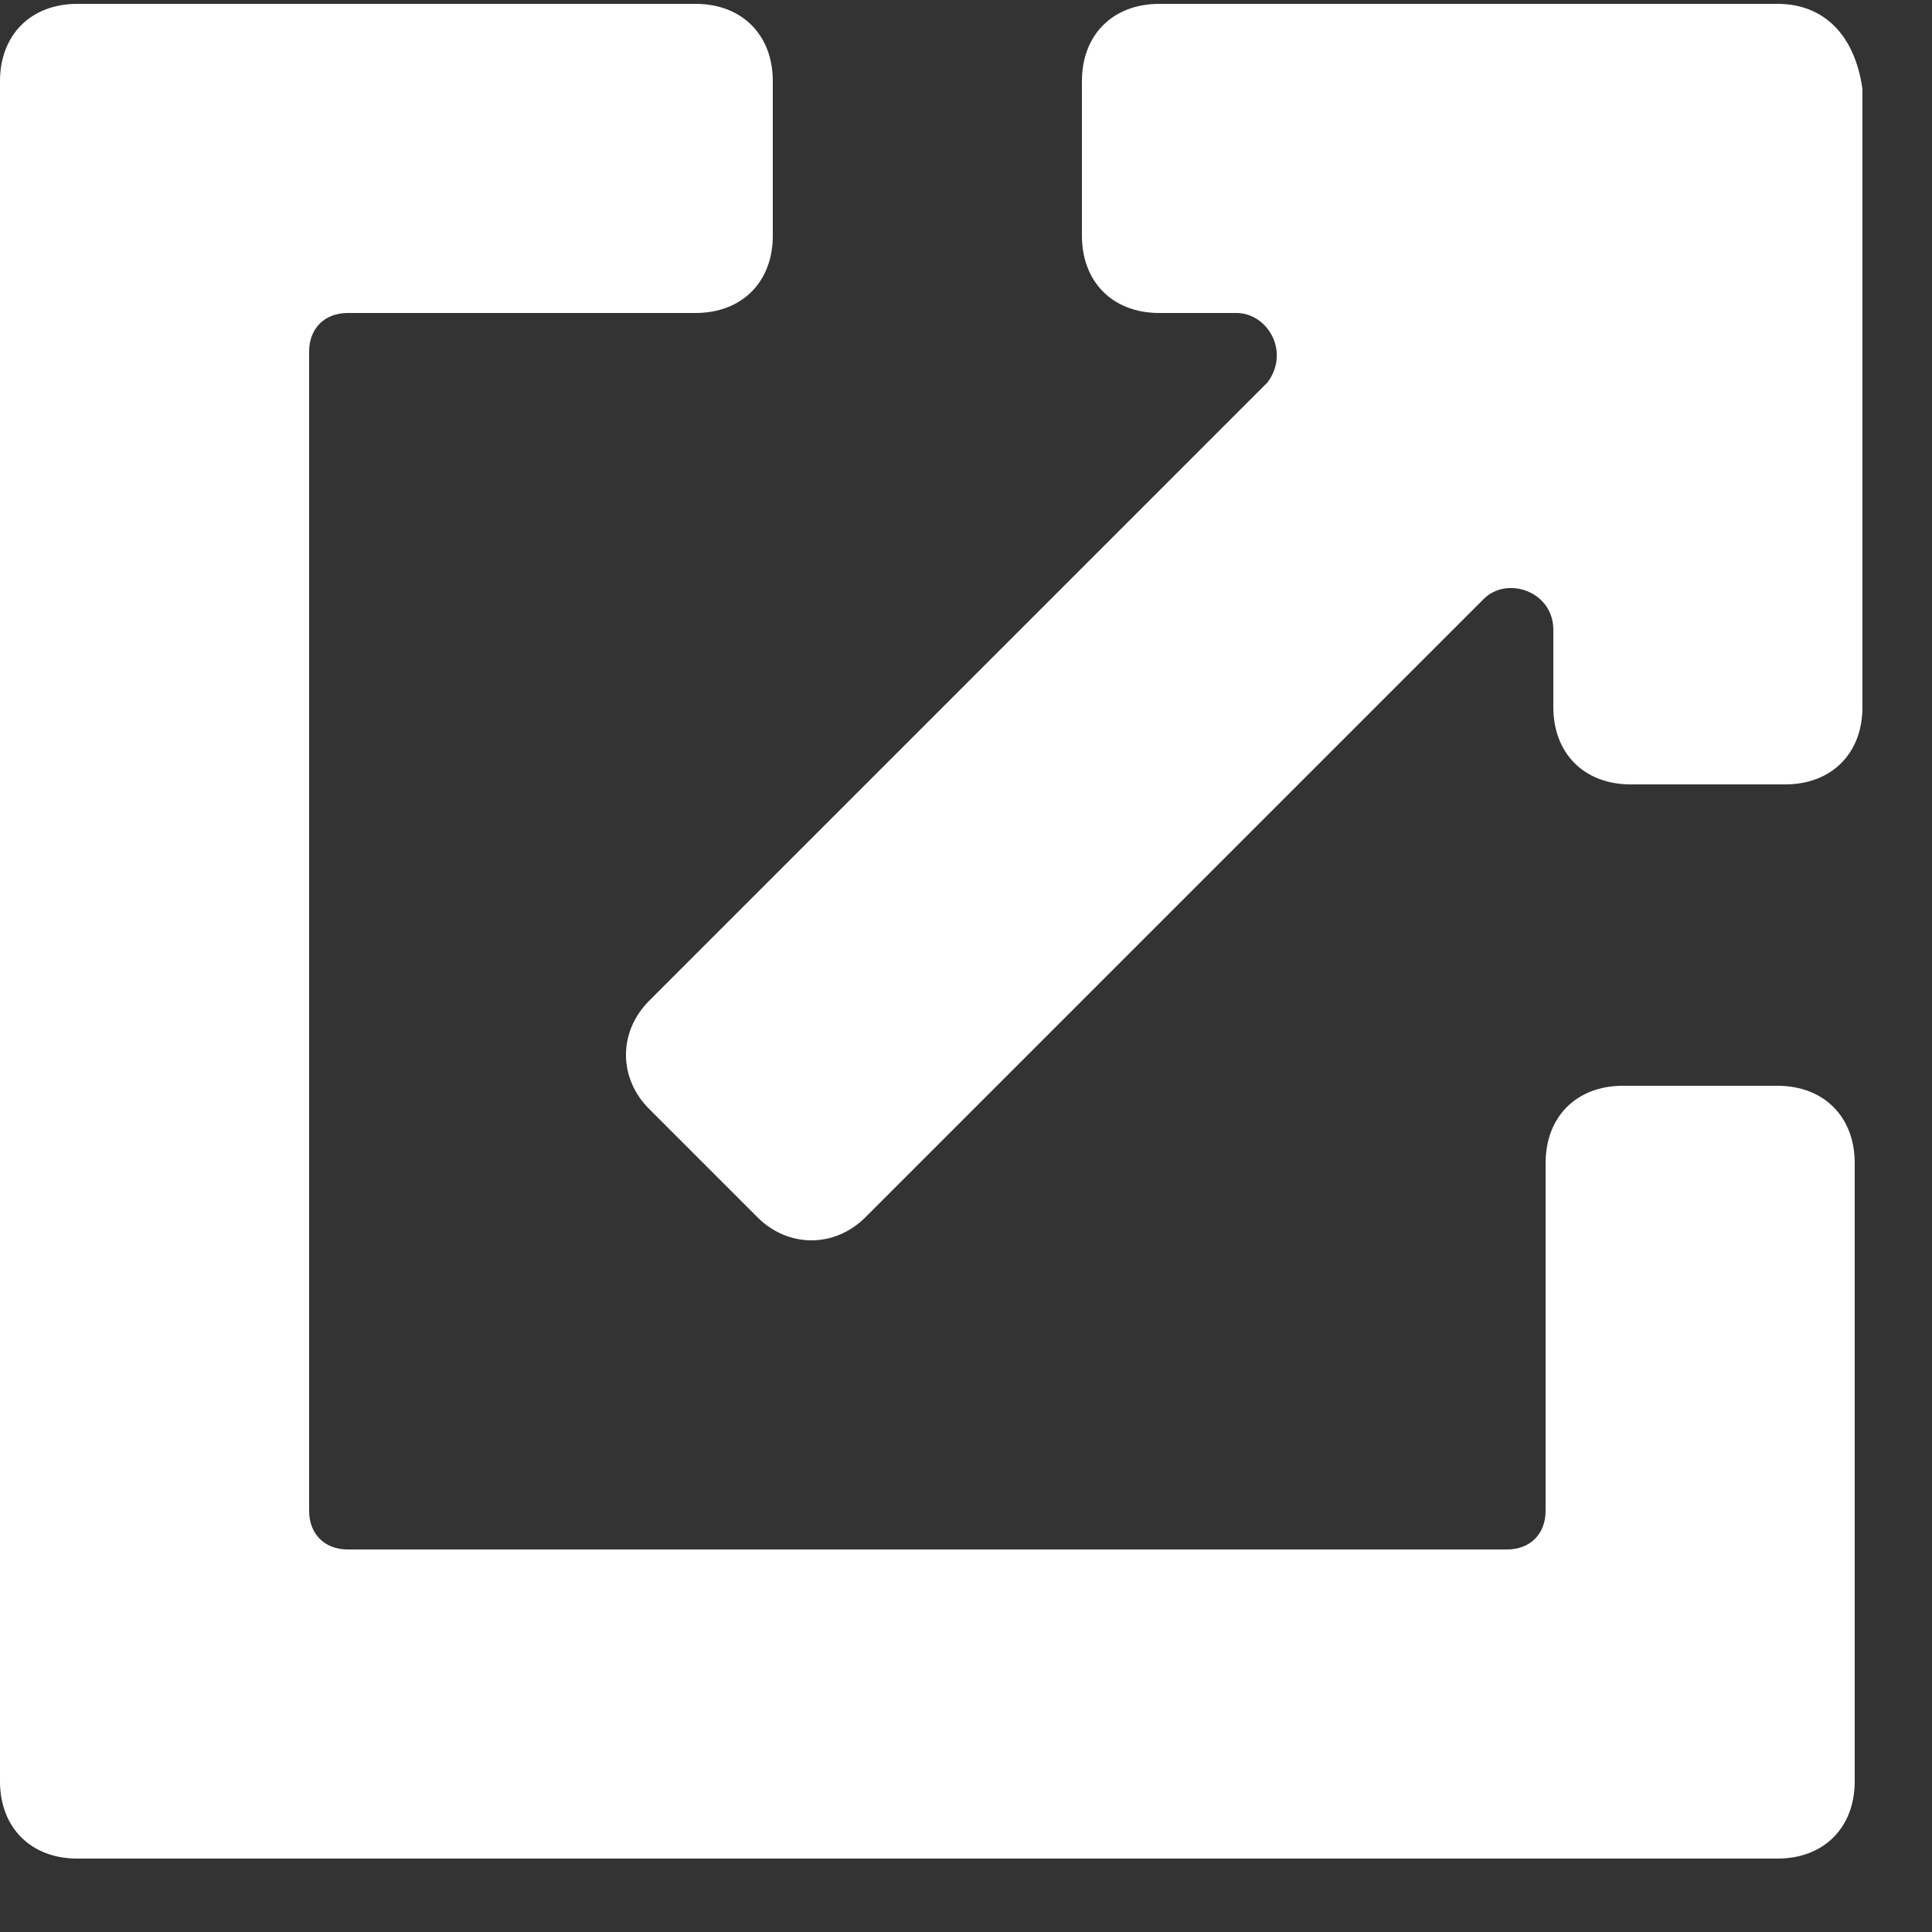 <?xml version="1.0" encoding="UTF-8"?>
<svg width="13px" height="13px" viewBox="0 0 13 13" version="1.1" xmlns="http://www.w3.org/2000/svg" xmlns:xlink="http://www.w3.org/1999/xlink">
    <rect x="0" y="0" width="13" height="13" fill="#333333" stroke="none"/>
    <!-- Generator: Sketch 41 (35326) - http://www.bohemiancoding.com/sketch -->
    <title>Group</title>
    <desc>Created with Sketch.</desc>
    <defs></defs>
    <g id="Page-1" stroke="none" stroke-width="1" fill="none" fill-rule="evenodd">
        <g id="ic_sprite" transform="translate(-152, 0)" fill="#FFFFFF">
            <g id="Group-2">
                <g id="Page-2">
                    <g id="Artboard-6">
                        <g id="Group-2">
                            <g id="export" transform="translate(152, 0)">
                                <g id="Group">
                                    <path d="M11.96,7.306 L10.92,7.306 C10.608,7.306 10.4,7.514 10.4,7.826 L10.4,10.166 C10.4,10.322 10.296,10.426 10.14,10.426 L2.34,10.426 C2.184,10.426 2.08,10.322 2.08,10.166 L2.08,2.366 C2.08,2.21 2.184,2.106 2.34,2.106 L4.68,2.106 C4.992,2.106 5.2,1.898 5.2,1.586 L5.2,0.546 C5.2,0.234 4.992,0.026 4.68,0.026 L0.52,0.026 C0.208,0.026 0,0.234 0,0.546 L0,11.986 C0,12.298 0.208,12.506 0.52,12.506 L11.96,12.506 C12.272,12.506 12.48,12.298 12.48,11.986 L12.48,7.826 C12.48,7.514 12.272,7.306 11.96,7.306 L11.96,7.306 Z" id="Shape"></path>
                                    <path d="M11.96,0.026 L7.8,0.026 C7.488,0.026 7.28,0.234 7.28,0.546 L7.28,1.586 C7.28,1.898 7.488,2.106 7.8,2.106 L8.32,2.106 C8.528,2.106 8.684,2.366 8.528,2.574 L4.368,6.734 C4.16,6.942 4.16,7.254 4.368,7.462 L5.096,8.19 C5.304,8.398 5.616,8.398 5.824,8.19 L9.984,4.03 C10.14,3.874 10.452,3.978 10.452,4.238 L10.452,4.758 C10.452,5.07 10.66,5.278 10.972,5.278 L12.012,5.278 C12.324,5.278 12.532,5.07 12.532,4.758 L12.532,0.598 C12.48,0.234 12.272,0.026 11.96,0.026 L11.96,0.026 Z" id="Shape"></path>
                                </g>
                            </g>
                        </g>
                    </g>
                </g>
            </g>
        </g>
    </g>
</svg>